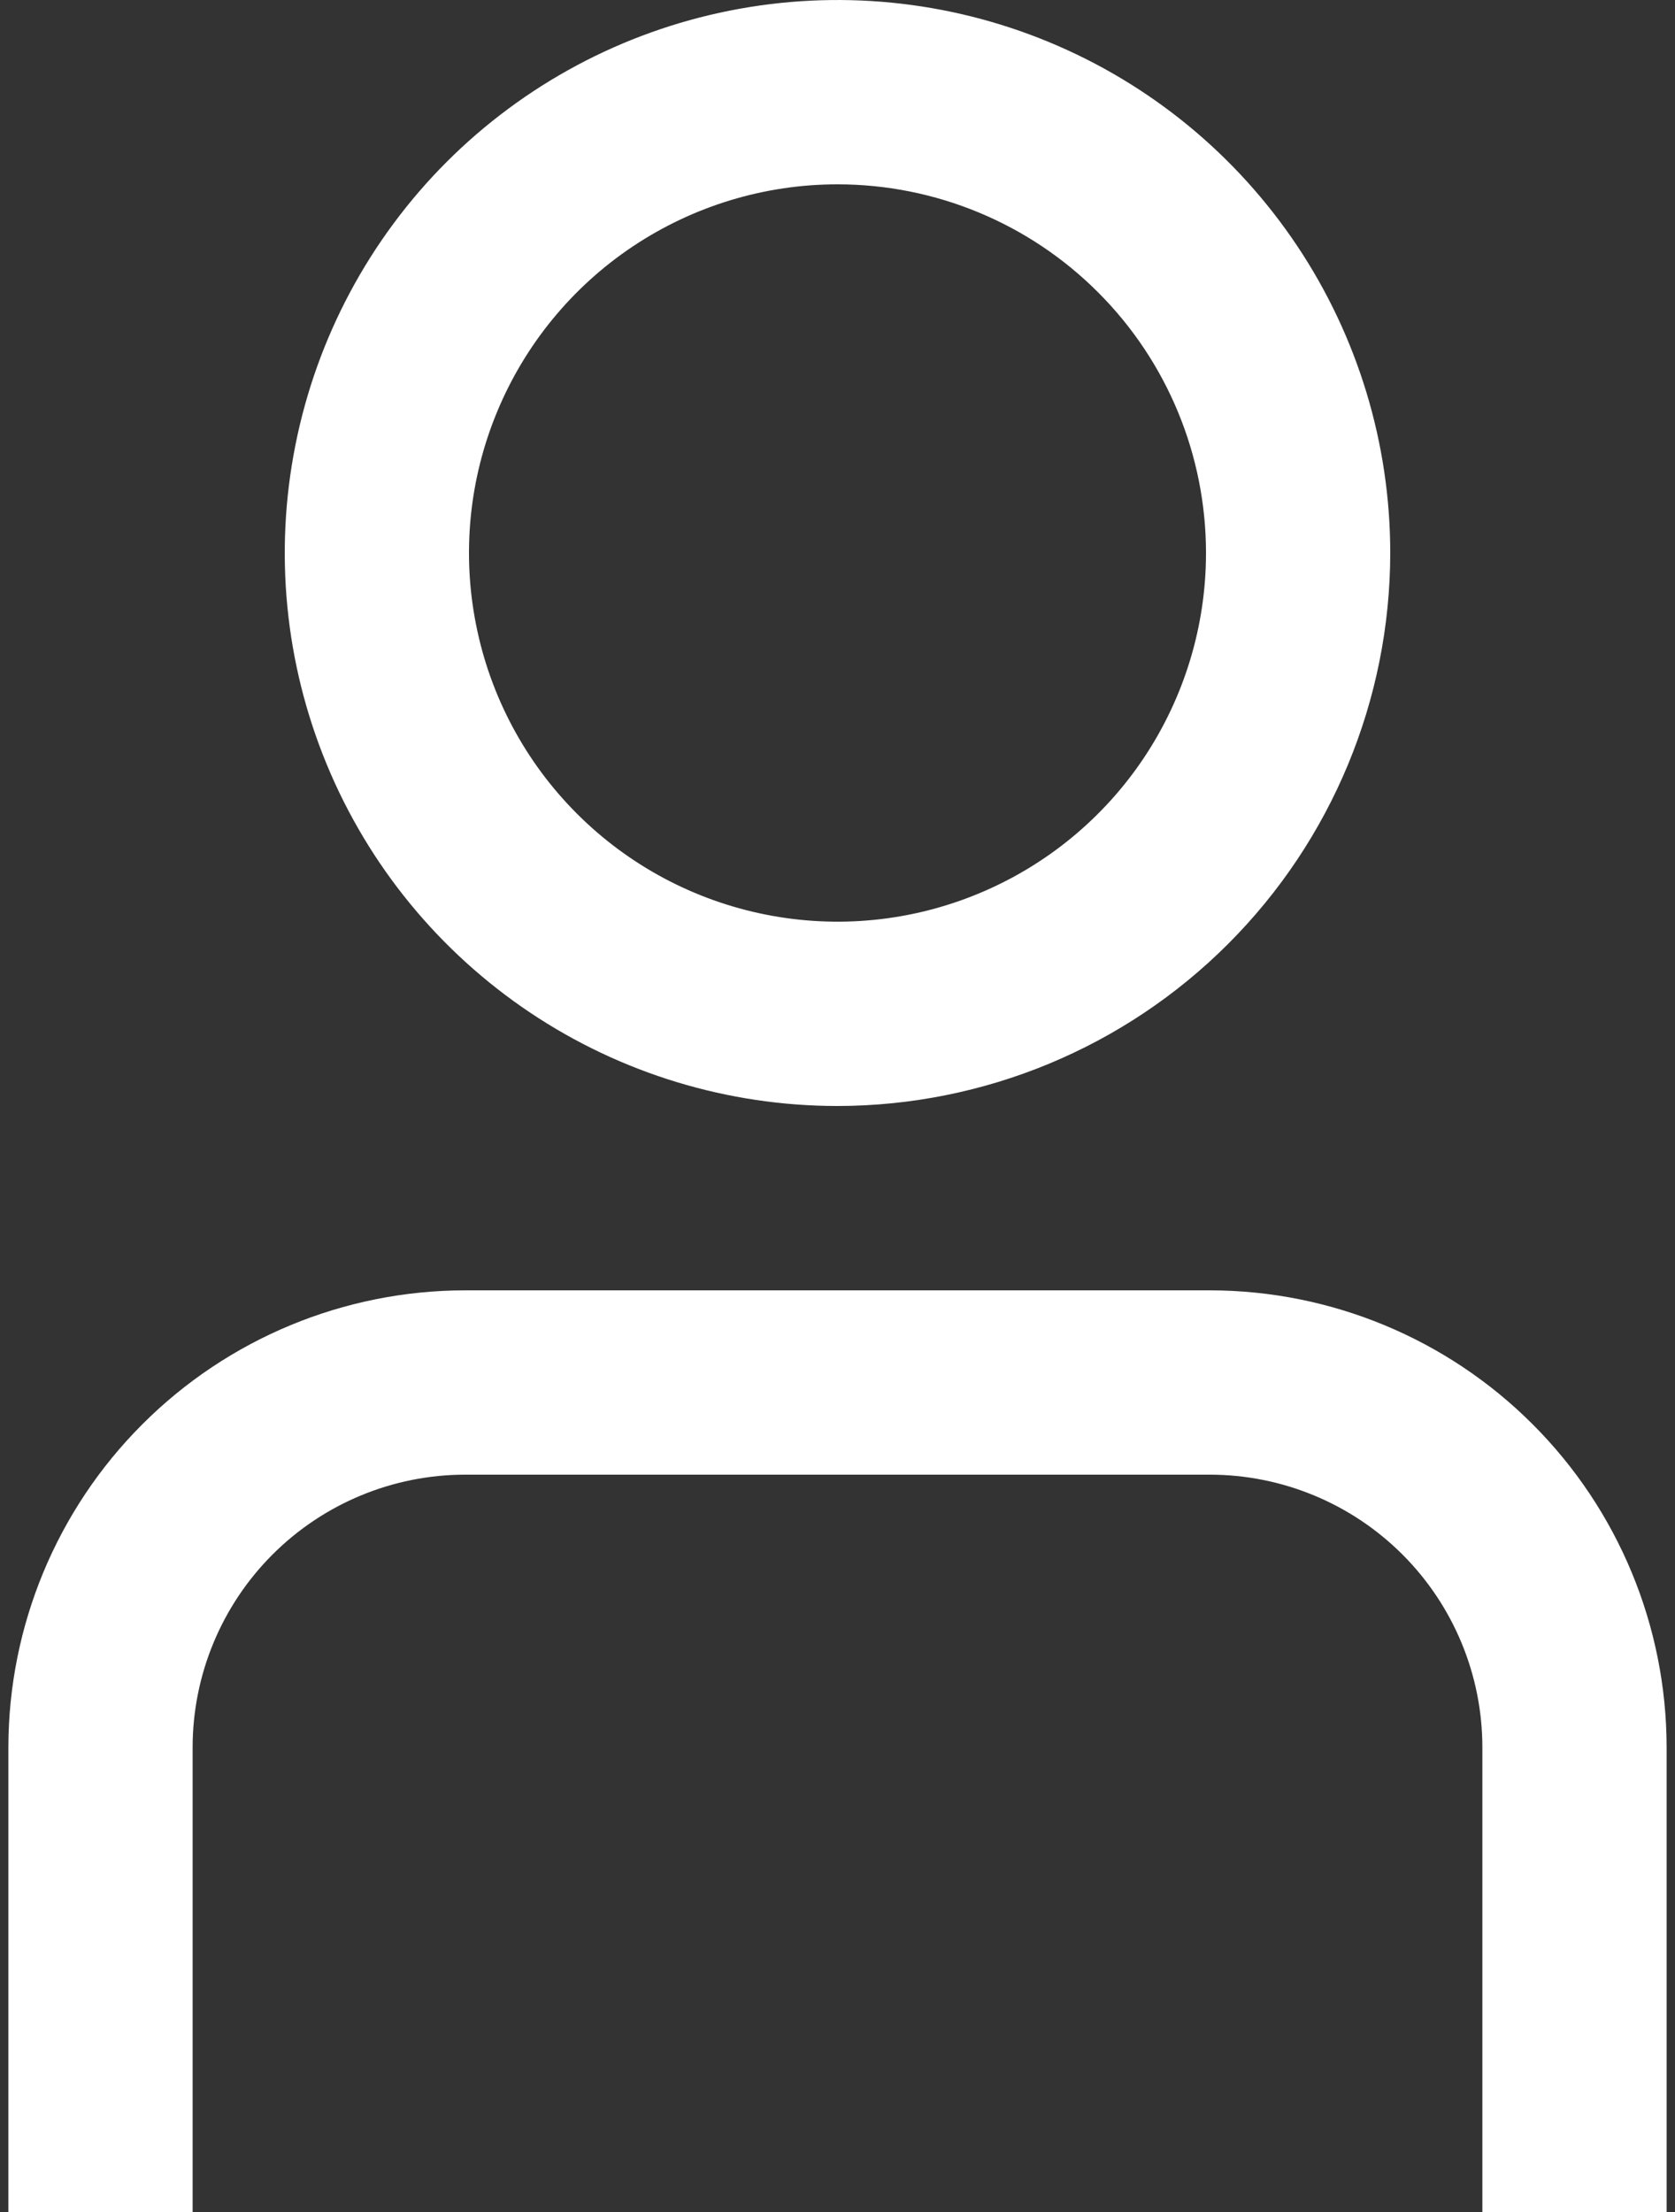 <svg width="25" height="33" viewBox="0 0 25 33" fill="none" xmlns="http://www.w3.org/2000/svg">
<rect x="0" y="0" width="25" height="33" fill="#333333" stroke="none"/>
<path d="M24.875 33H22.125V26.066C22.124 24.988 21.695 23.954 20.933 23.192C20.171 22.43 19.137 22.001 18.059 22H6.941C5.863 22.001 4.829 22.43 4.067 23.192C3.305 23.954 2.876 24.988 2.875 26.066V33H0.125V26.066C0.127 24.259 0.846 22.526 2.124 21.249C3.401 19.971 5.134 19.252 6.941 19.25H18.059C19.866 19.252 21.599 19.971 22.876 21.249C24.154 22.526 24.873 24.259 24.875 26.066V33Z" fill="white"/>
<path d="M12.5 16.5C10.868 16.5 9.273 16.016 7.917 15.11C6.56 14.203 5.502 12.915 4.878 11.407C4.254 9.9 4.09 8.241 4.409 6.641C4.727 5.04 5.513 3.57 6.666 2.416C7.82 1.263 9.29 0.477 10.89 0.159C12.491 -0.16 14.15 0.004 15.657 0.628C17.165 1.252 18.453 2.31 19.36 3.667C20.266 5.023 20.75 6.618 20.75 8.25C20.748 10.437 19.878 12.534 18.331 14.081C16.785 15.628 14.687 16.498 12.5 16.5ZM12.5 2.75C11.412 2.75 10.349 3.073 9.444 3.677C8.54 4.281 7.835 5.14 7.419 6.145C7.002 7.15 6.893 8.256 7.106 9.323C7.318 10.39 7.842 11.37 8.611 12.139C9.38 12.908 10.36 13.432 11.427 13.644C12.494 13.857 13.6 13.748 14.605 13.331C15.61 12.915 16.469 12.21 17.073 11.306C17.677 10.401 18 9.338 18 8.25C18 6.791 17.421 5.392 16.389 4.361C15.358 3.329 13.959 2.75 12.5 2.75Z" fill="white"/>
</svg>
